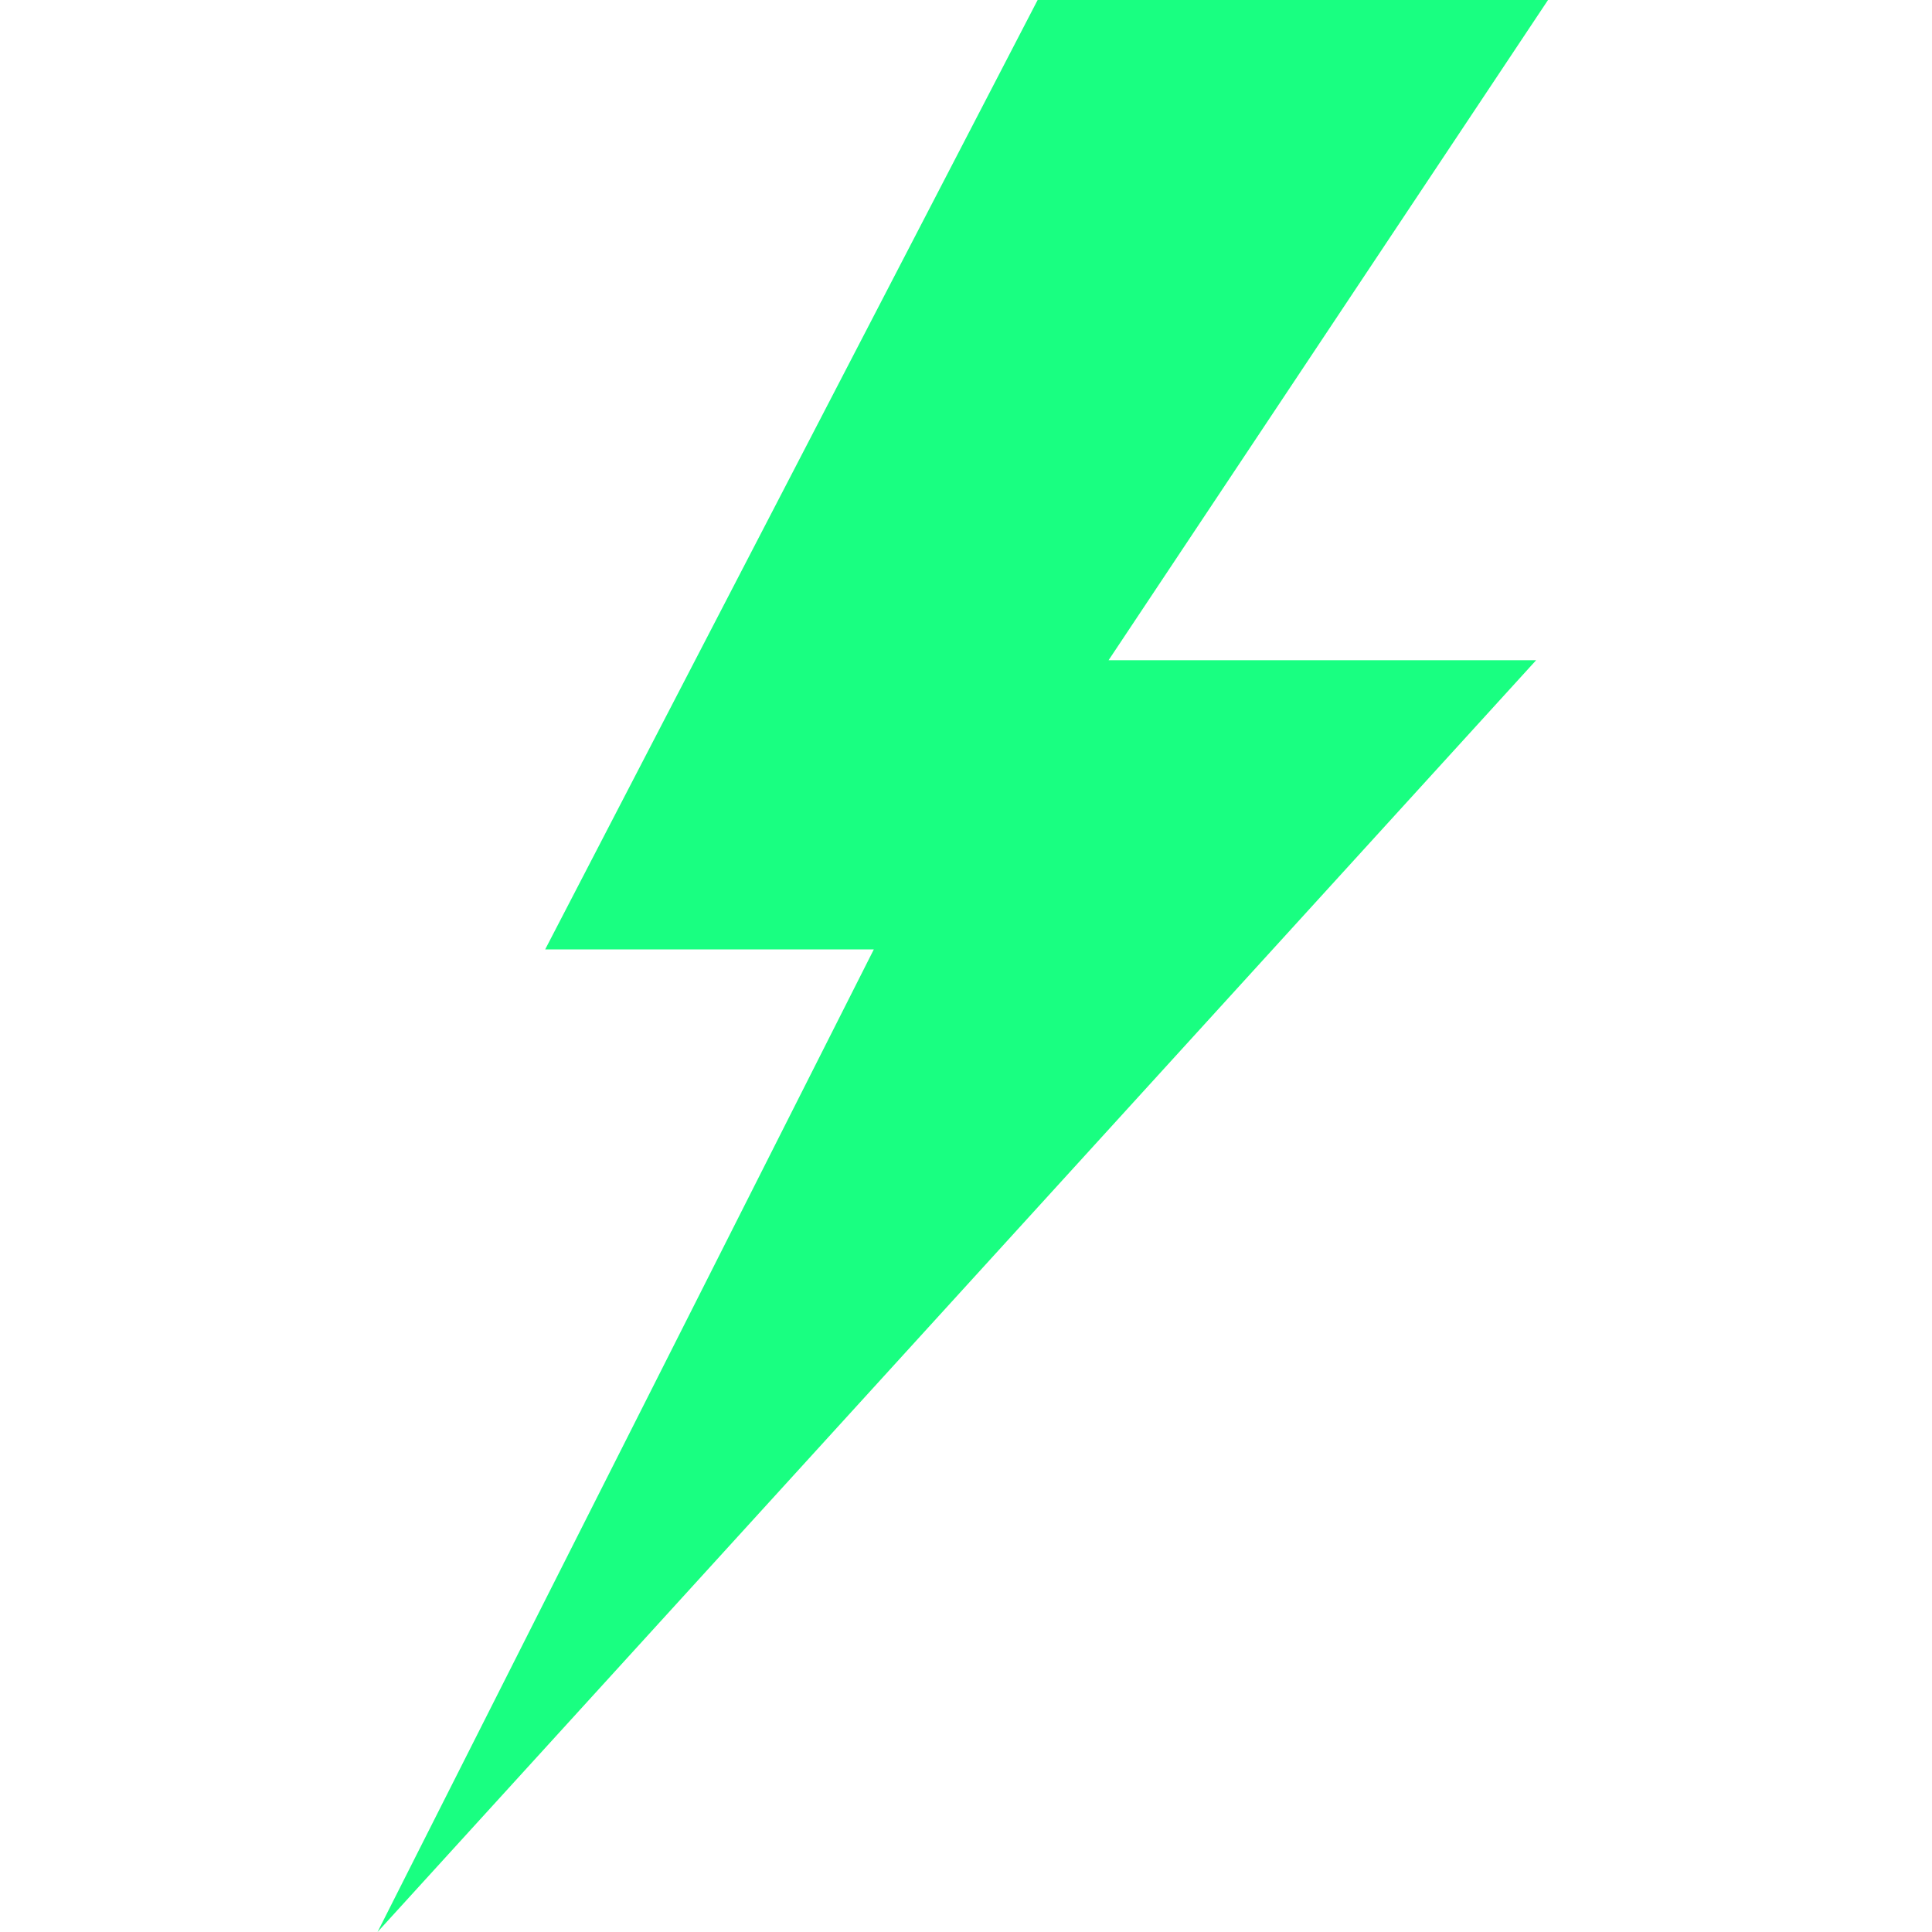 <svg xmlns="http://www.w3.org/2000/svg" xmlns:xlink="http://www.w3.org/1999/xlink" width="100" zoomAndPan="magnify" viewBox="0 0 75 75" height="100" preserveAspectRatio="xMidYMid meet" version="1.0"><defs><clipPath id="id1"><path d="M 14.484 0 L 60.234 0 L 60.234 75 L 14.484 75 Z M 14.484 0 " clip-rule="nonzero"/></clipPath></defs><g clip-path="url(#id1)"><path fill="#19ff81" d="M 43.035 25.629 L 59.633 25.629 L 14.656 75 L 33.922 36.855 L 21.164 36.855 L 40.281 0 L 60.094 0 L 43.035 25.629 " fill-opacity="1" fill-rule="nonzero"/></g></svg>